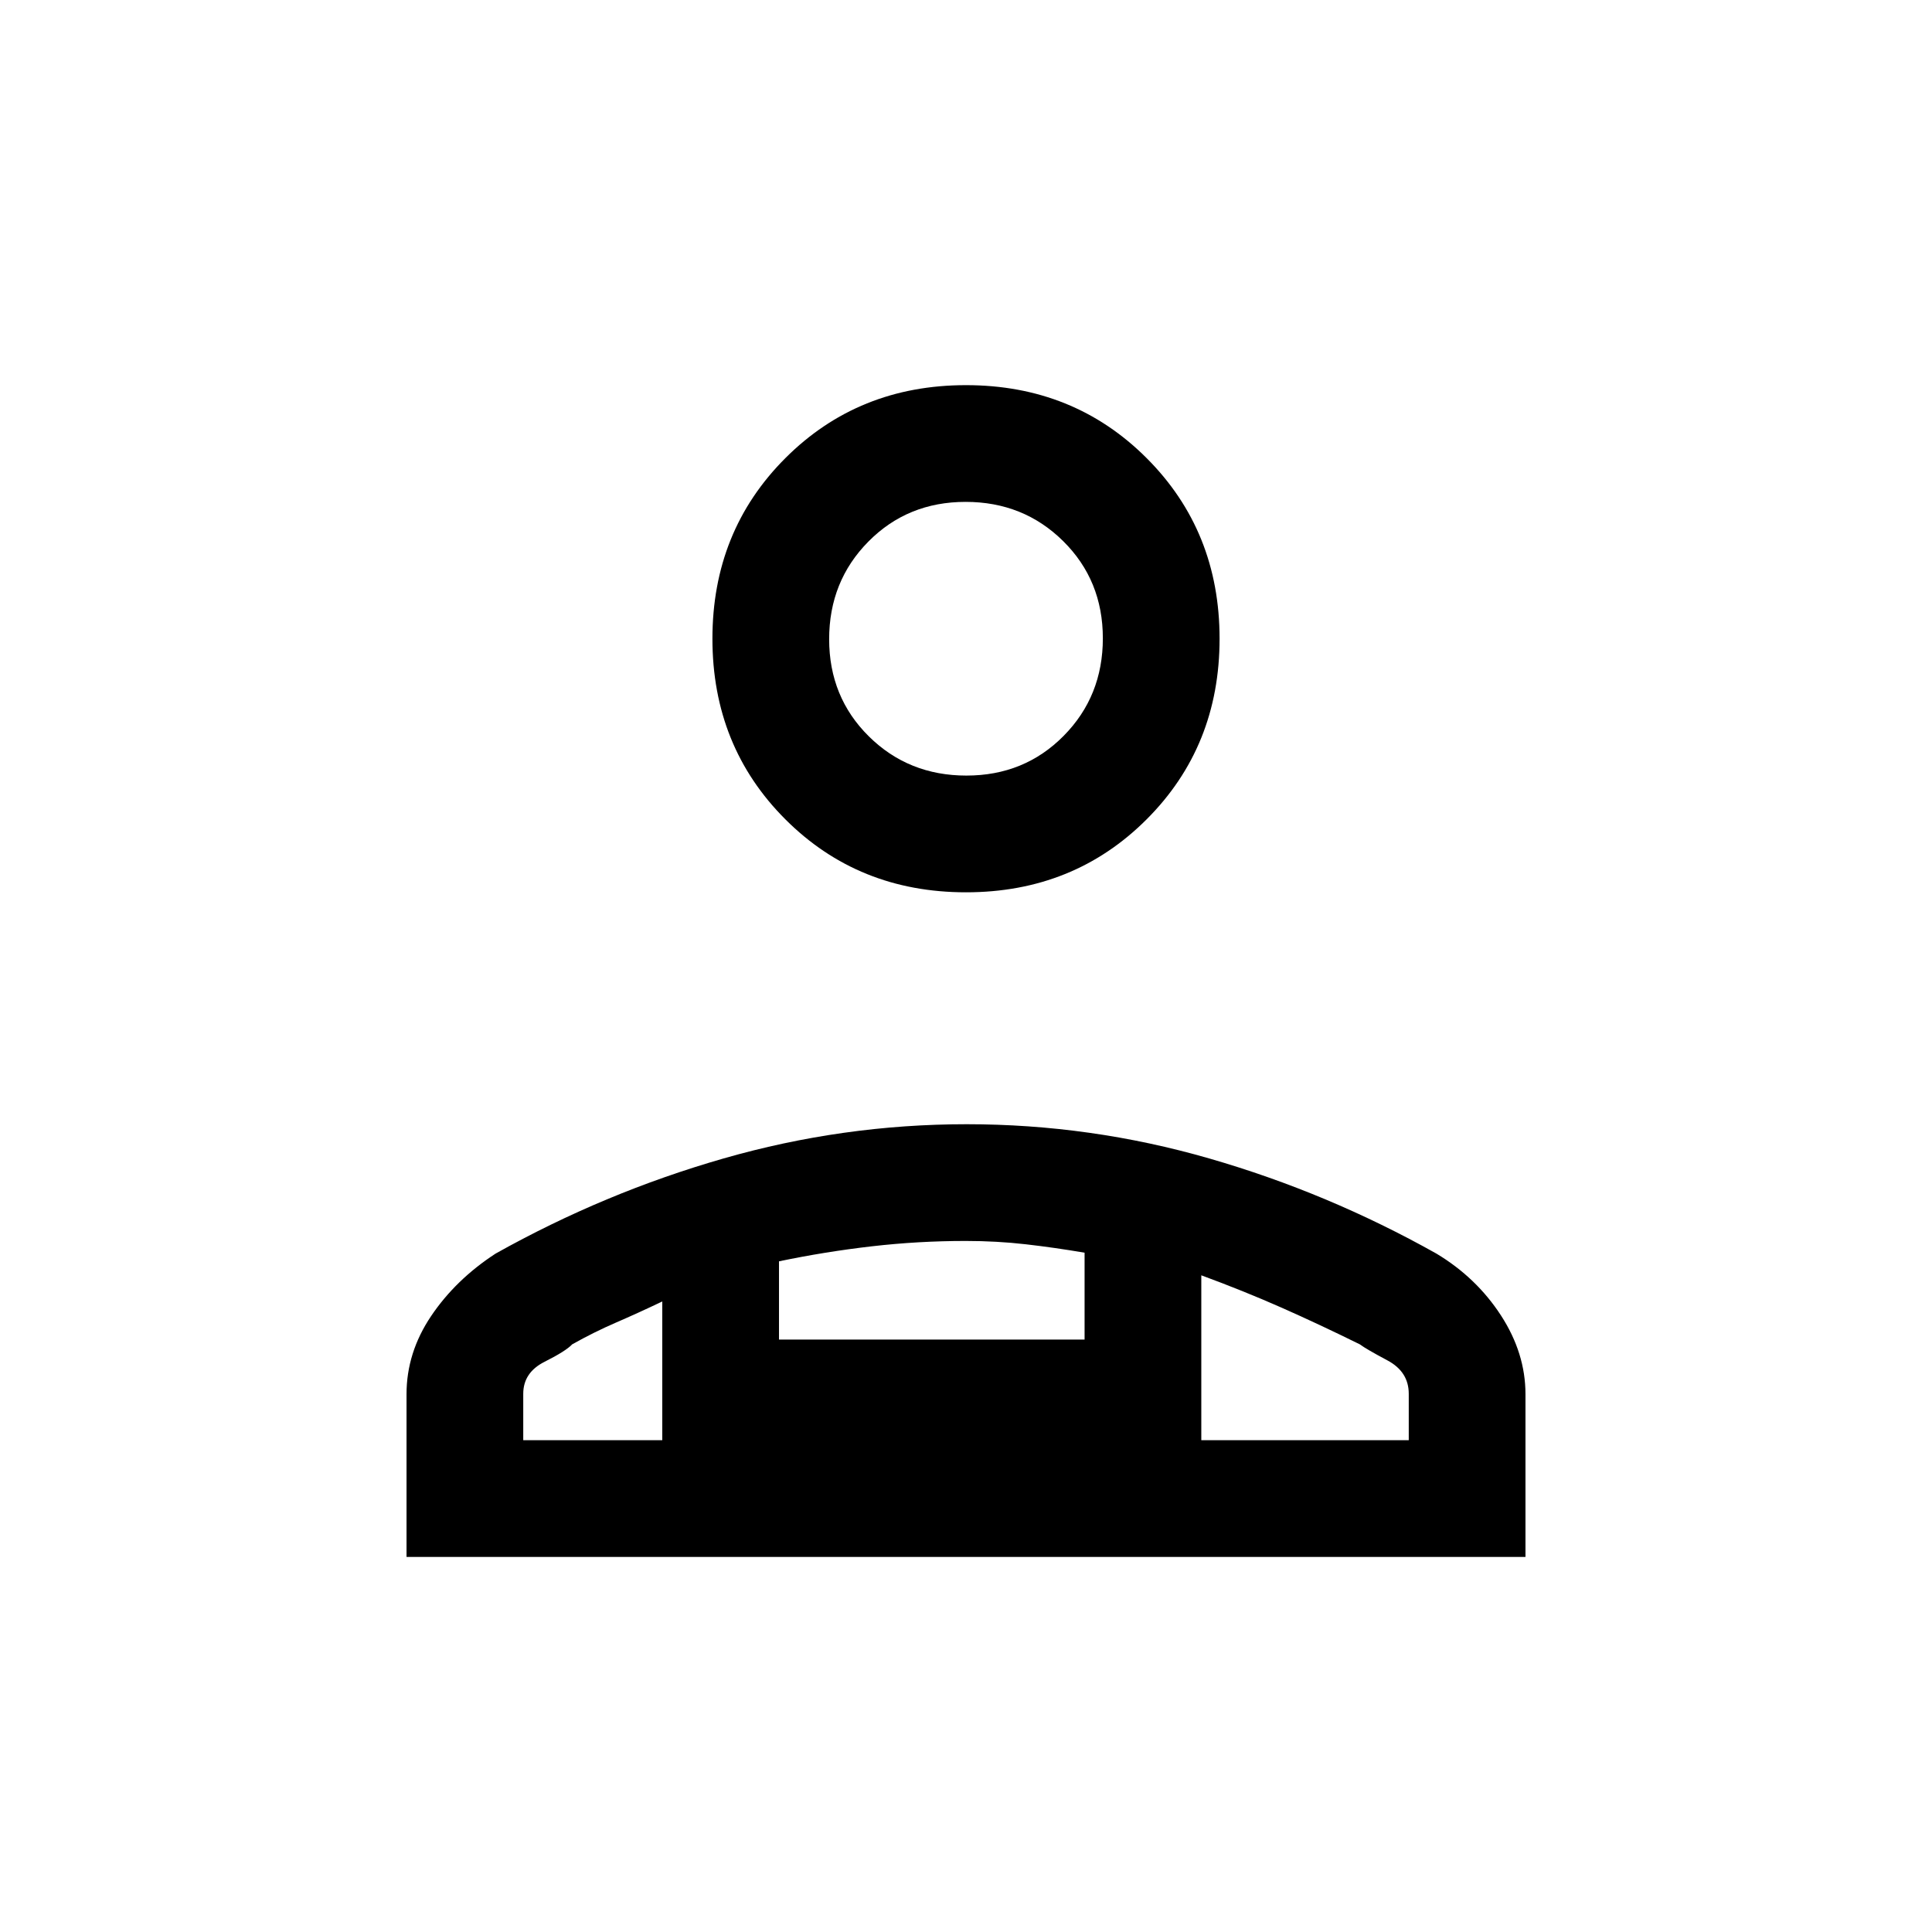 <svg xmlns="http://www.w3.org/2000/svg" height="20" viewBox="0 -960 960 960" width="20"><path d="M480-516.62q-53.5 0-89.75-36.25T354-642.62q0-53.5 36.25-89.75T480-768.62q53.5 0 89.75 36.25T606-642.62q0 53.5-36.25 89.75T480-516.62ZM202-186.38v-80.85q0-20.66 12.19-38.79t32.04-31.06q54.05-30.28 113.3-47.29 59.26-17.01 120.81-17.01 61.55 0 120.53 17.01 58.97 17.01 112.9 47.29 19.85 11.93 32.04 30.7Q758-287.61 758-267.23v80.85H202Zm278.21-388.24q28.79 0 48.29-19.71t19.5-48.5q0-28.79-19.71-48.29t-48.5-19.5q-28.79 0-48.29 19.72-19.5 19.71-19.5 48.5 0 28.78 19.71 48.28t48.5 19.5Zm116.71 248.31v81.93H700v-23.06q0-10.95-10.62-16.6-10.61-5.65-13.69-7.96-20.07-9.91-38.88-18.23-18.81-8.31-39.89-16.08Zm-209.84-6.95v38.88h151.84v-43.16q-14.84-2.54-29.27-4.19-14.42-1.65-29.84-1.65-23.43 0-46.66 2.67-23.23 2.68-46.07 7.45ZM260-244.38h69.08v-68.93q-12.08 5.77-23 10.49-10.92 4.72-21.77 10.82-3.08 3.31-13.69 8.65Q260-278.01 260-267.44v23.06Zm336.92 0H329.08h267.84ZM480-642.62Z"/></svg>